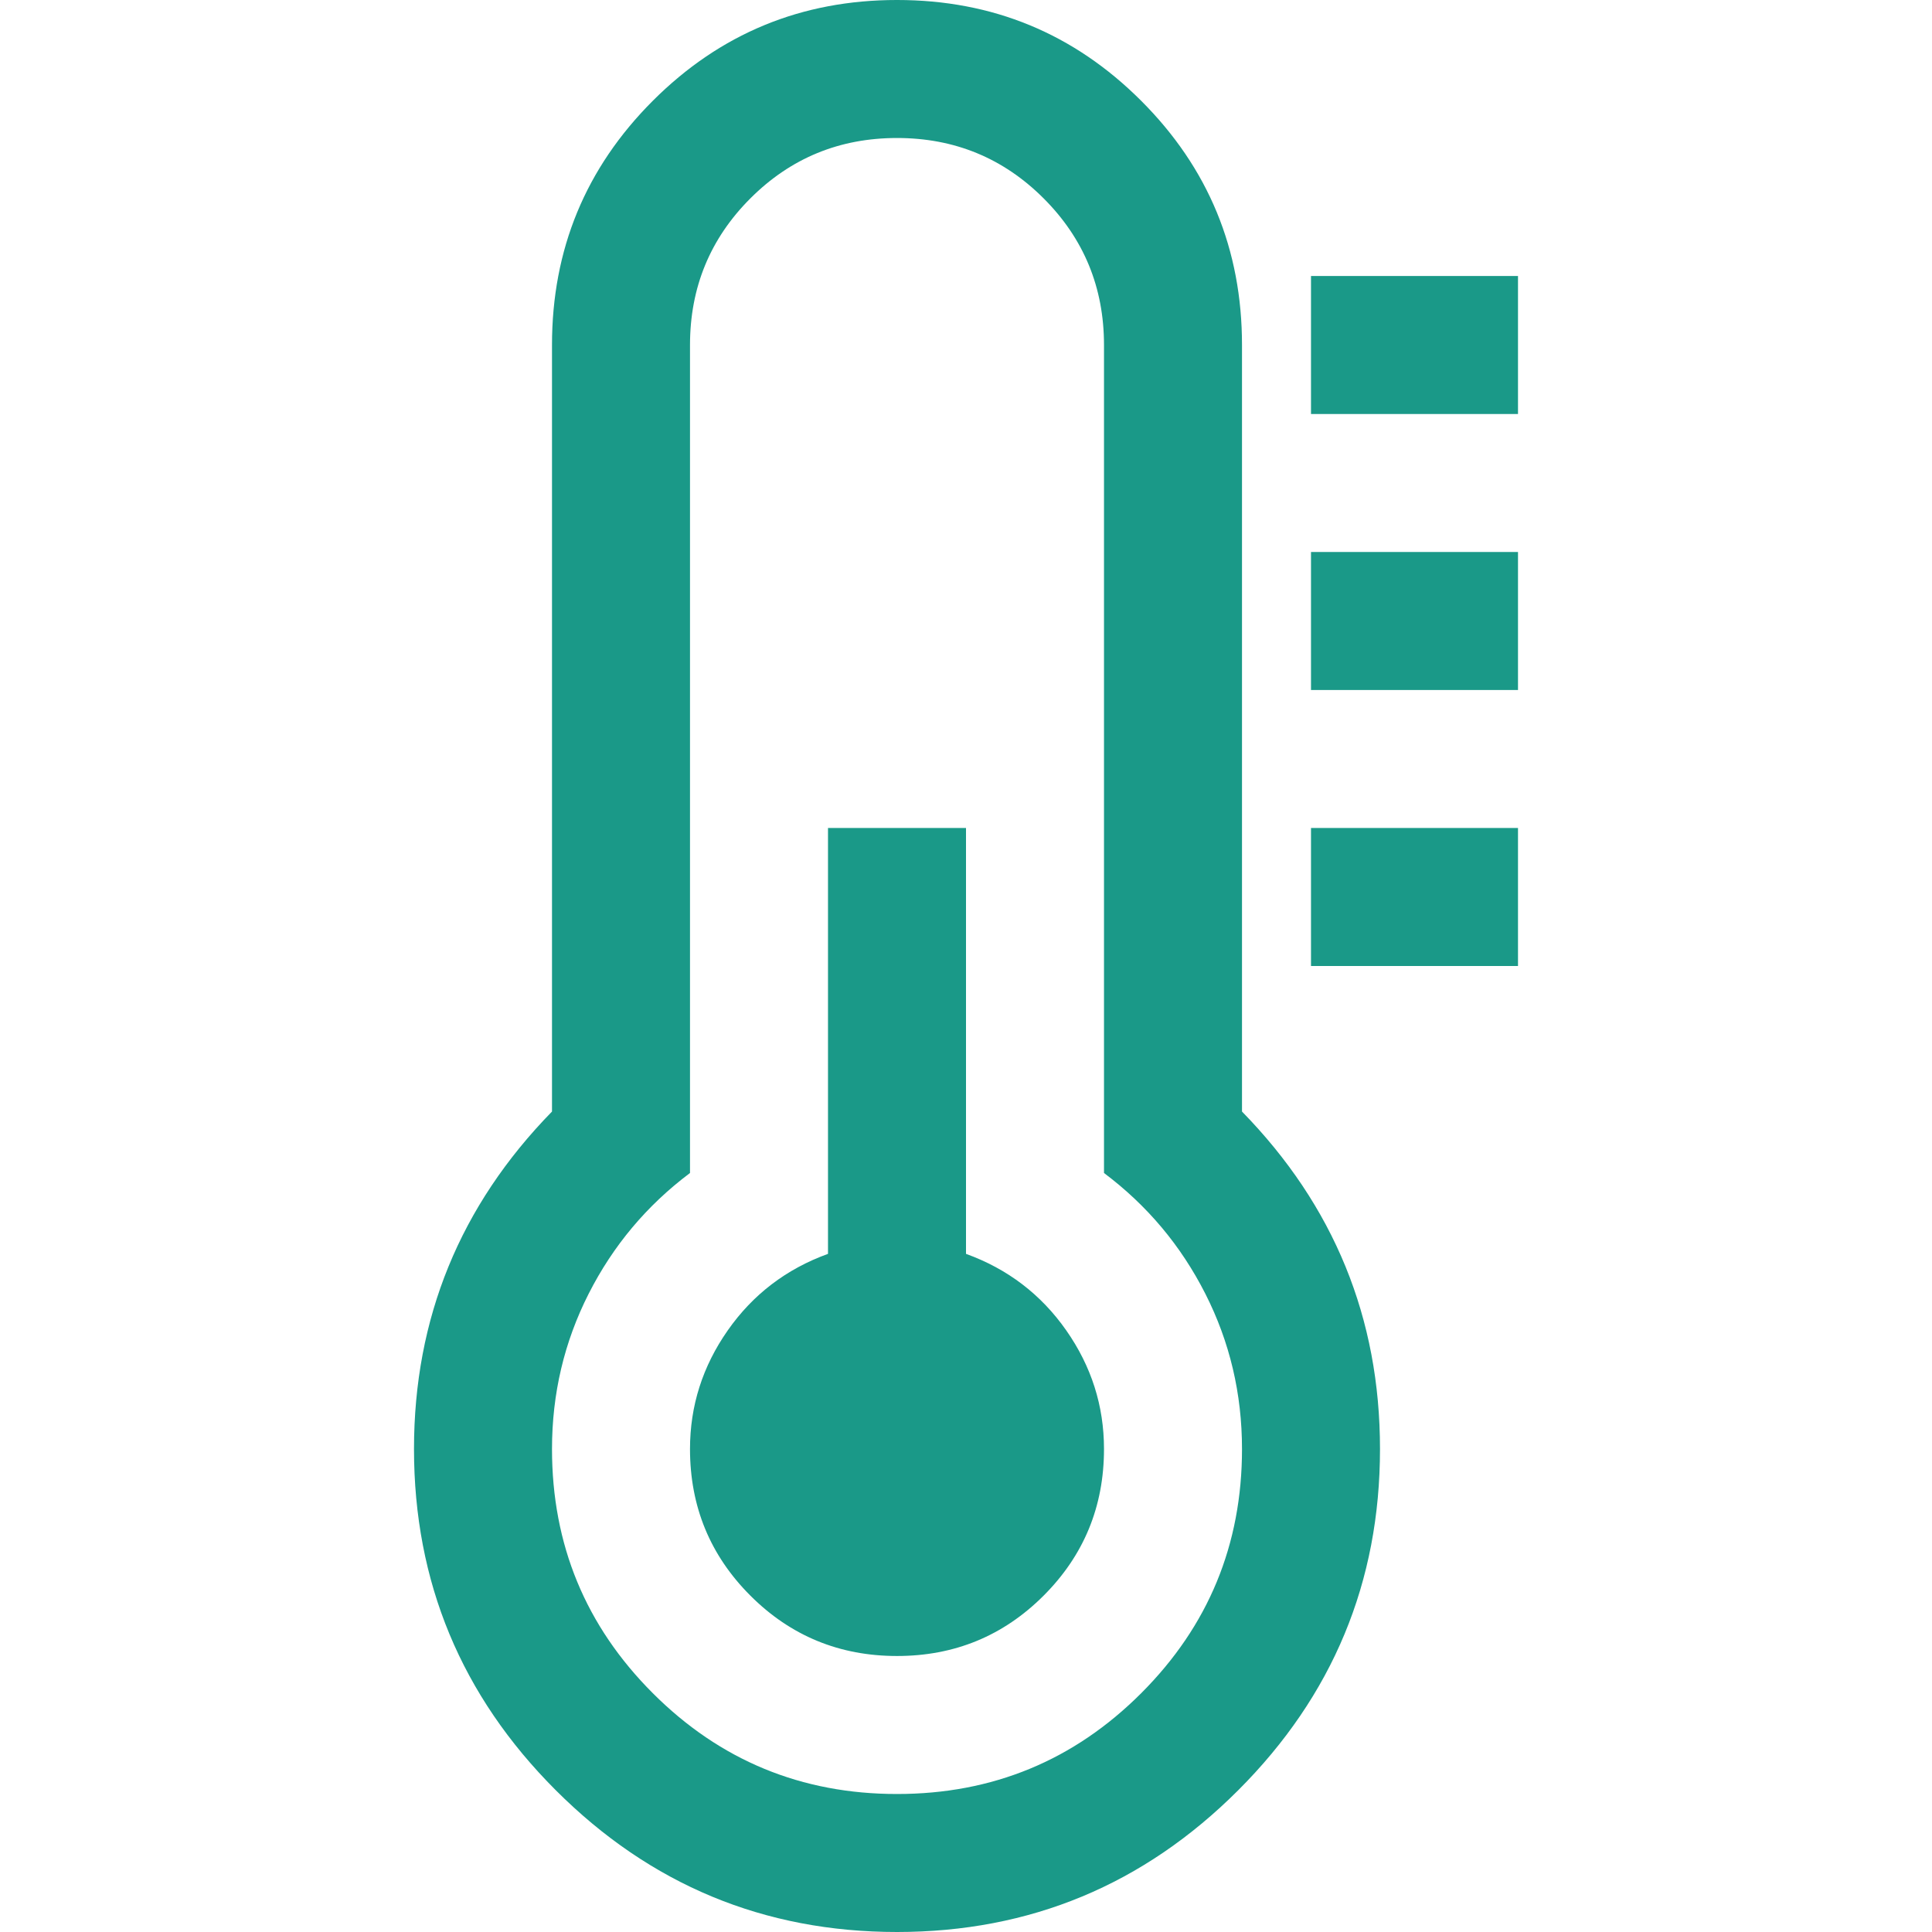 <?xml version="1.0" encoding="utf-8"?>
<svg height="1792" viewBox="0 0 1792 1792" width="1792" xmlns="http://www.w3.org/2000/svg">
 <path d="M1024 1344q0 80-56 136t-136 56-136-56-56-136q0-60 35-110t93-71v-395h128v395q58 21 93 71t35 110zm128 0q0-77-34-144t-94-112v-768q0-80-56-136t-136-56-136 56-56 136v768q-60 45-94 112t-34 144q0 133 93.5 226.5t226.5 93.5 226.5-93.5 93.5-226.5zm128 0q0 185-131.5 316.5t-316.5 131.5-316.5-131.5-131.5-316.5q0-182 128-313v-711q0-133 93.5-226.5t226.5-93.5 226.5 93.5 93.5 226.5v711q128 131 128 313zm128-576v128h-192v-128h192zm0-256v128h-192v-128h192zm0-256v128h-192v-128h192z" fill="#1a9988ff"/>
</svg>